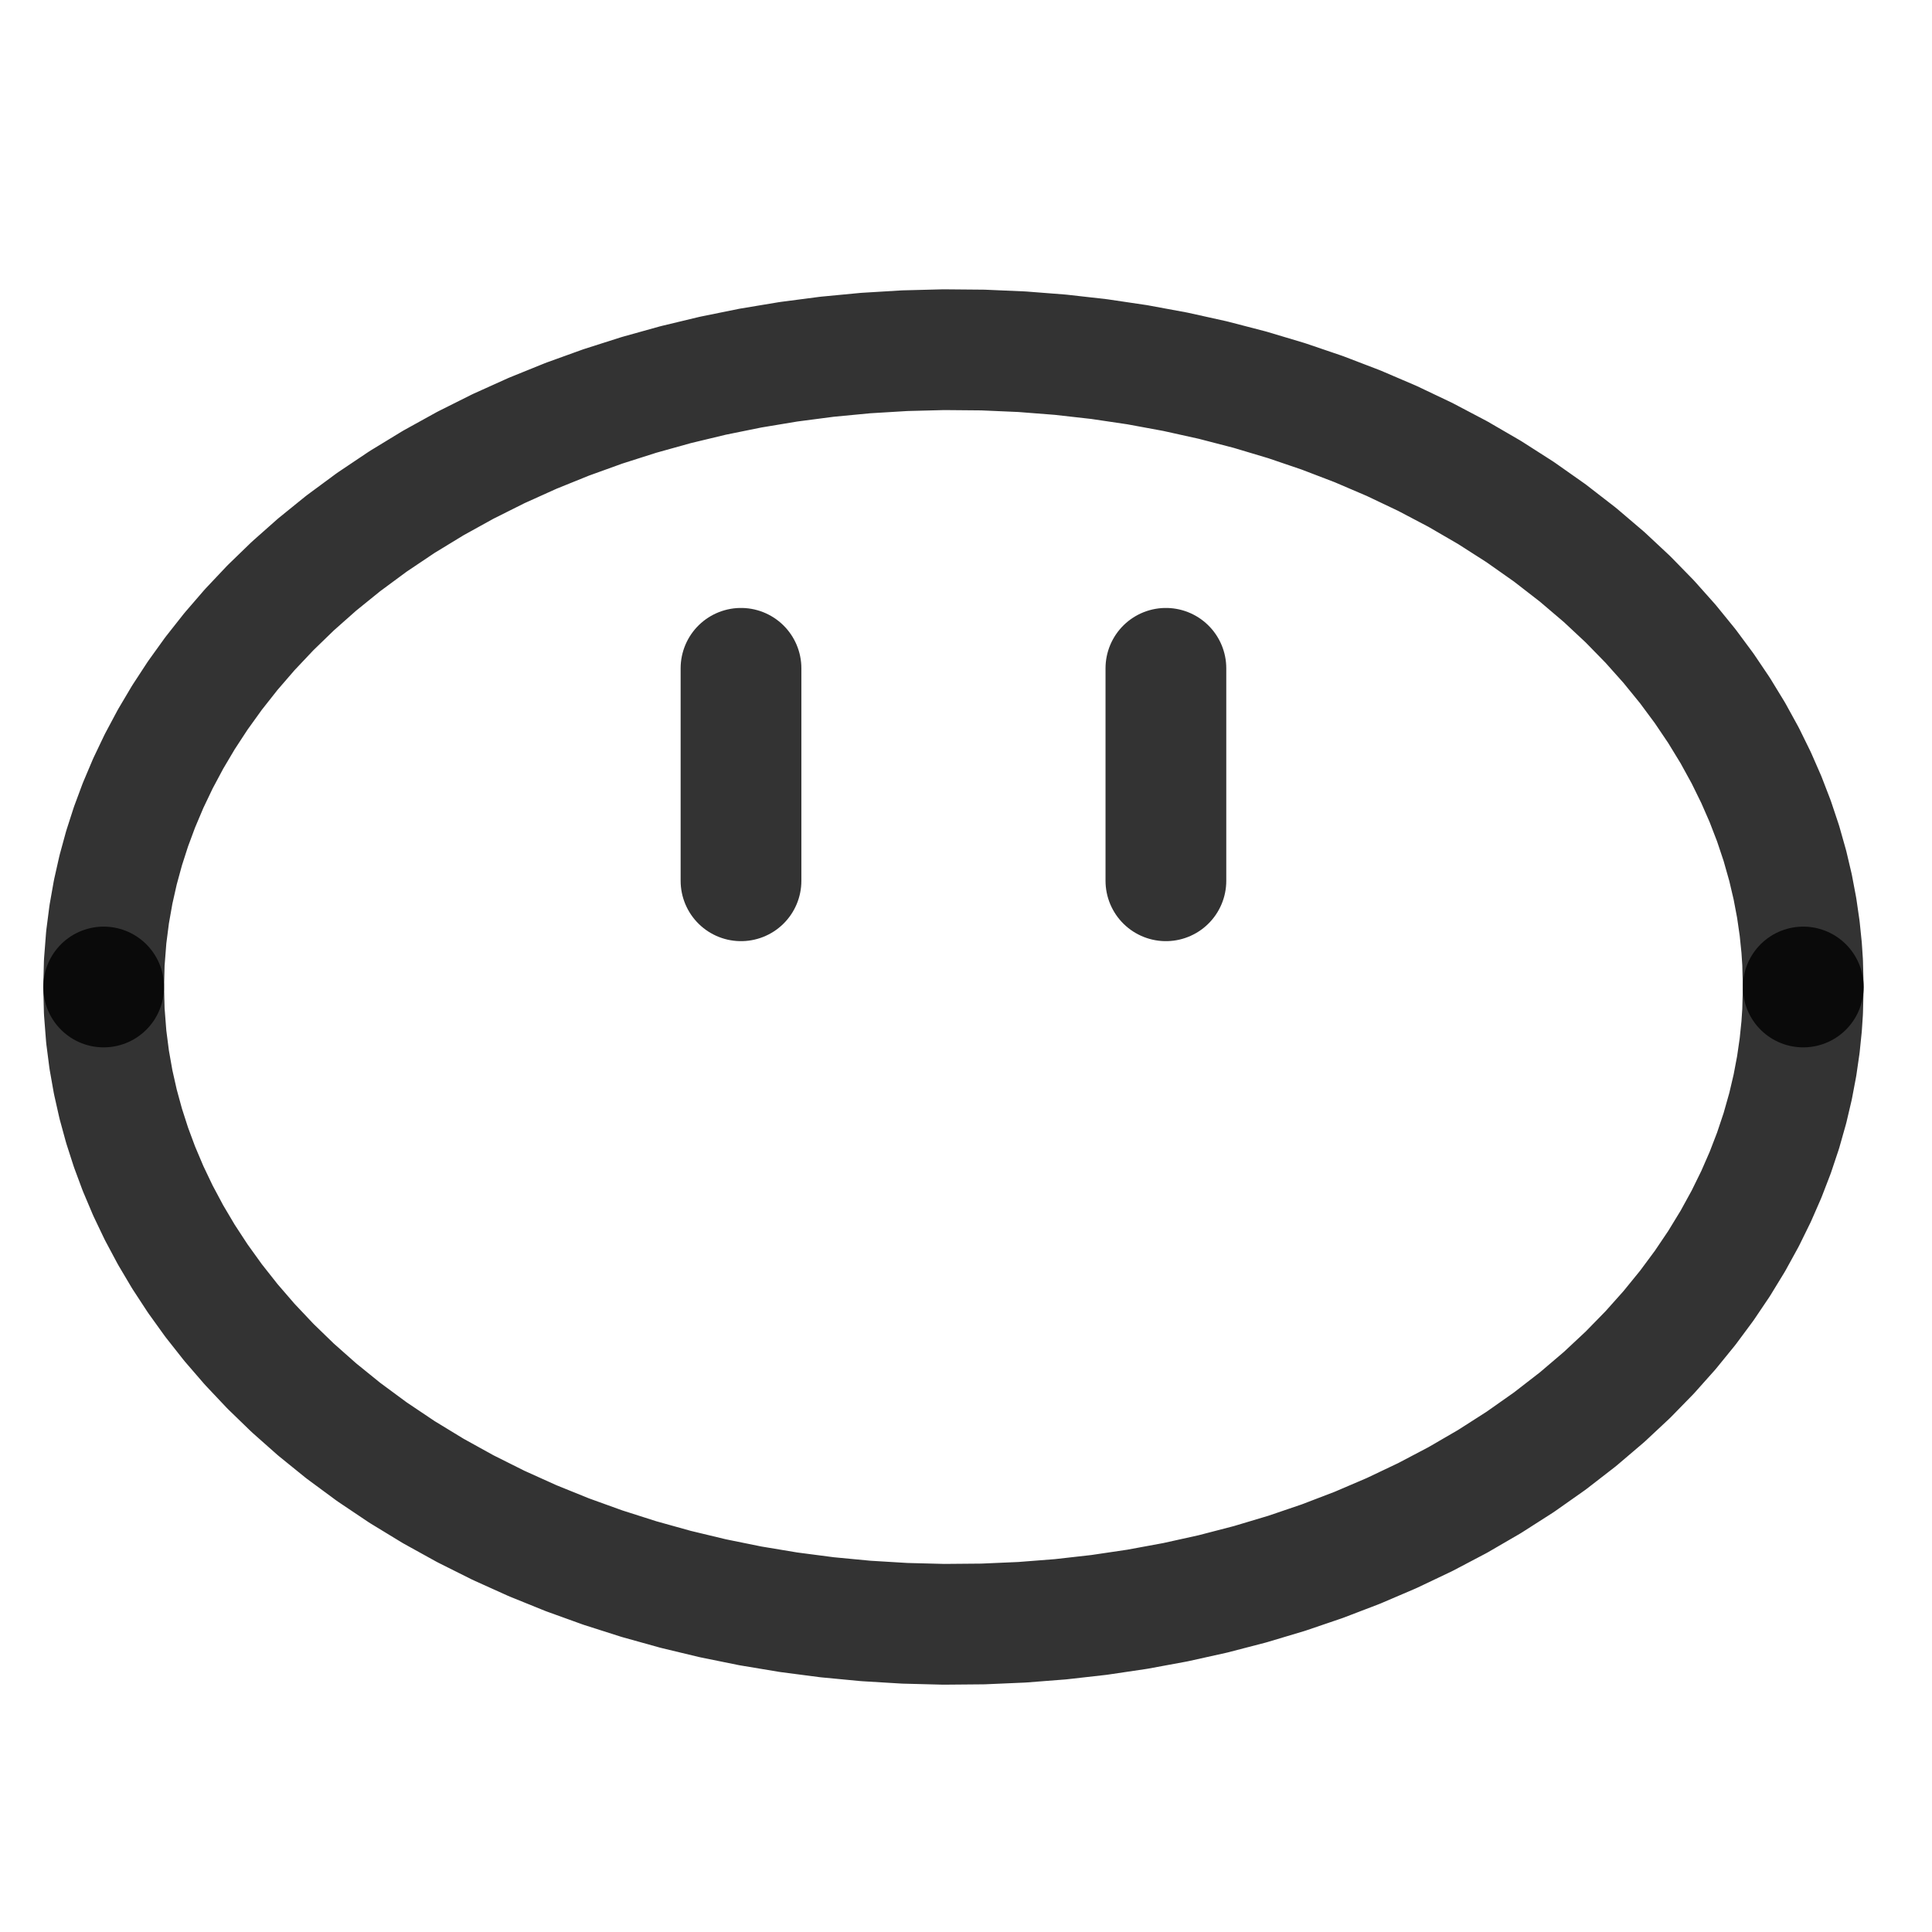 <svg version="1.1" xmlns="http://www.w3.org/2000/svg" width="800" height="800">
    <defs/>
    <g transform="scale(2,2)">
        <g id="background-7ec0892c">
            <rect fill="none" stroke="none" x="0" y="0" width="400" height="400" class="dcg-svg-background"/>
        </g>
        <g id="background-images-7ec0892c"/>
        <g id="graphpaper-7ec0892c">
            <g id="axis-7ec0892c">
                <g>
                    <g>
                        <path fill="none" stroke="rgb(0,0,0)" class="dcg-svg-tickmark" paint-order="fill stroke markers"
                              d="" stroke-opacity="0.9" stroke-miterlimit="2" stroke-width="1.5" stroke-dasharray=""/>
                    </g>
                </g>
            </g>
        </g>
        <g id="expressions-7ec0892c">
            <g id="sketch-7ec0892c">
                <title>Expression 1</title>
                <path fill="#000000" stroke="none" paint-order="stroke fill markers" d="" fill-opacity="0.4"/>
                <path fill="#000000" stroke="none" paint-order="stroke fill markers" d="" fill-opacity="0.4"/>
                <g>
                    <path fill="none" stroke="#000000" class="dcg-svg-curve" paint-order="fill stroke markers"
                          d=" M 21.461 204.347 L 21.461 204.347 L 21.588 209.361 L 21.998 214.647 L 22.613 219.418 L 23.432 224.042 L 24.456 228.591 L 25.685 233.088 L 27.119 237.542 L 28.758 241.955 L 30.704 246.554 L 32.855 251.061 L 35.313 255.668 L 37.976 260.163 L 40.947 264.706 L 44.224 269.263 L 47.809 273.807 L 51.701 278.314 L 56.003 282.87 L 60.612 287.336 L 65.631 291.784 L 71.06 296.181 L 77 300.565 L 83.248 304.758 L 89.701 308.69 L 96.358 312.371 L 103.221 315.805 L 110.288 318.992 L 117.458 321.894 L 124.832 324.555 L 132.309 326.94 L 139.889 329.053 L 147.571 330.899 L 155.355 332.479 L 163.242 333.792 L 171.231 334.835 L 179.22 335.596 L 187.311 336.085 L 195.403 336.294 L 203.495 336.224 L 211.586 335.873 L 219.575 335.251 L 227.564 334.349 L 235.451 333.18 L 243.338 331.726 L 251.122 330.001 L 258.804 328.006 L 266.383 325.738 L 273.758 323.228 L 281.03 320.443 L 288.097 317.419 L 295.062 314.108 L 301.822 310.55 L 308.377 306.742 L 314.728 302.68 L 320.873 298.352 L 326.711 293.828 L 332.14 289.203 L 337.056 284.607 L 341.563 279.992 L 345.66 275.398 L 349.45 270.741 L 352.83 266.182 L 355.902 261.626 L 358.77 256.93 L 361.331 252.268 L 363.584 247.683 L 365.53 243.232 L 367.272 238.712 L 368.808 234.113 L 370.139 229.412 L 371.164 225.05 L 371.983 220.72 L 372.598 216.478 L 373.007 212.491 L 373.212 209.429 L 373.343 204.347"
                          stroke-linecap="round" stroke-linejoin="round" stroke-miterlimit="10" stroke-width="25"
                          stroke-opacity="0.8" stroke-dasharray=""/>
                </g>
                <g>
                    <path fill="none" stroke="#000000" class="dcg-svg-curve" paint-order="fill stroke markers"
                          d=" M 21.461 204.347 L 21.461 204.347 L 21.588 199.333 L 21.998 194.048 L 22.613 189.276 L 23.432 184.652 L 24.456 180.104 L 25.685 175.606 L 27.119 171.152 L 28.758 166.74 L 30.704 162.14 L 32.855 157.633 L 35.313 153.026 L 37.976 148.531 L 40.947 143.988 L 44.224 139.431 L 47.809 134.888 L 51.701 130.38 L 56.003 125.824 L 60.612 121.359 L 65.631 116.91 L 71.06 112.514 L 77 108.129 L 83.248 103.937 L 89.701 100.004 L 96.358 96.323 L 103.221 92.889 L 110.288 89.702 L 117.458 86.8 L 124.832 84.139 L 132.309 81.755 L 139.889 79.641 L 147.571 77.795 L 155.355 76.215 L 163.242 74.903 L 171.231 73.86 L 179.22 73.098 L 187.311 72.609 L 195.403 72.4 L 203.495 72.471 L 211.586 72.821 L 219.575 73.444 L 227.564 74.345 L 235.451 75.514 L 243.338 76.969 L 251.122 78.693 L 258.804 80.688 L 266.383 82.957 L 273.758 85.466 L 281.03 88.251 L 288.097 91.275 L 295.062 94.587 L 301.822 98.145 L 308.377 101.952 L 314.728 106.015 L 320.873 110.343 L 326.711 114.867 L 332.14 119.492 L 337.056 124.087 L 341.563 128.702 L 345.66 133.296 L 349.45 137.954 L 352.83 142.513 L 355.902 147.068 L 358.77 151.765 L 361.331 156.427 L 363.584 161.012 L 365.53 165.463 L 367.272 169.982 L 368.808 174.581 L 370.139 179.282 L 371.164 183.644 L 371.983 187.974 L 372.598 192.216 L 373.007 196.204 L 373.212 199.266 L 373.343 204.347"
                          stroke-linecap="round" stroke-linejoin="round" stroke-miterlimit="10" stroke-width="25"
                          stroke-opacity="0.8" stroke-dasharray=""/>
                </g>
            </g>
            <g id="sketch-7ec0892c">
                <title>Expression 2</title>
                <path fill="#000000" stroke="none" paint-order="stroke fill markers" d="" fill-opacity="0.4"/>
                <g>
                    <path fill="none" stroke="#000000" class="dcg-svg-curve" paint-order="fill stroke markers"
                          d=" M 241.387 182.355 L 241.387 182.355 L 241.387 138.369"
                          stroke-linecap="round" stroke-linejoin="round" stroke-miterlimit="10" stroke-width="25"
                          stroke-opacity="0.8" stroke-dasharray=""/>
                </g>
            </g>
            <g id="sketch-7ec0892c">
                <title>Expression 3</title>
                <path fill="#000000" stroke="none" paint-order="stroke fill markers" d="" fill-opacity="0.4"/>
                <g>
                    <path fill="none" stroke="#000000" class="dcg-svg-curve" paint-order="fill stroke markers"
                          d=" M 153.417 182.355 L 153.417 182.355 L 153.417 138.369"
                          stroke-linecap="round" stroke-linejoin="round" stroke-miterlimit="10" stroke-width="25"
                          stroke-opacity="0.8" stroke-dasharray=""/>
                </g>
            </g>
        </g>
        <g id="labels-7ec0892c"/>
    </g>
</svg>
